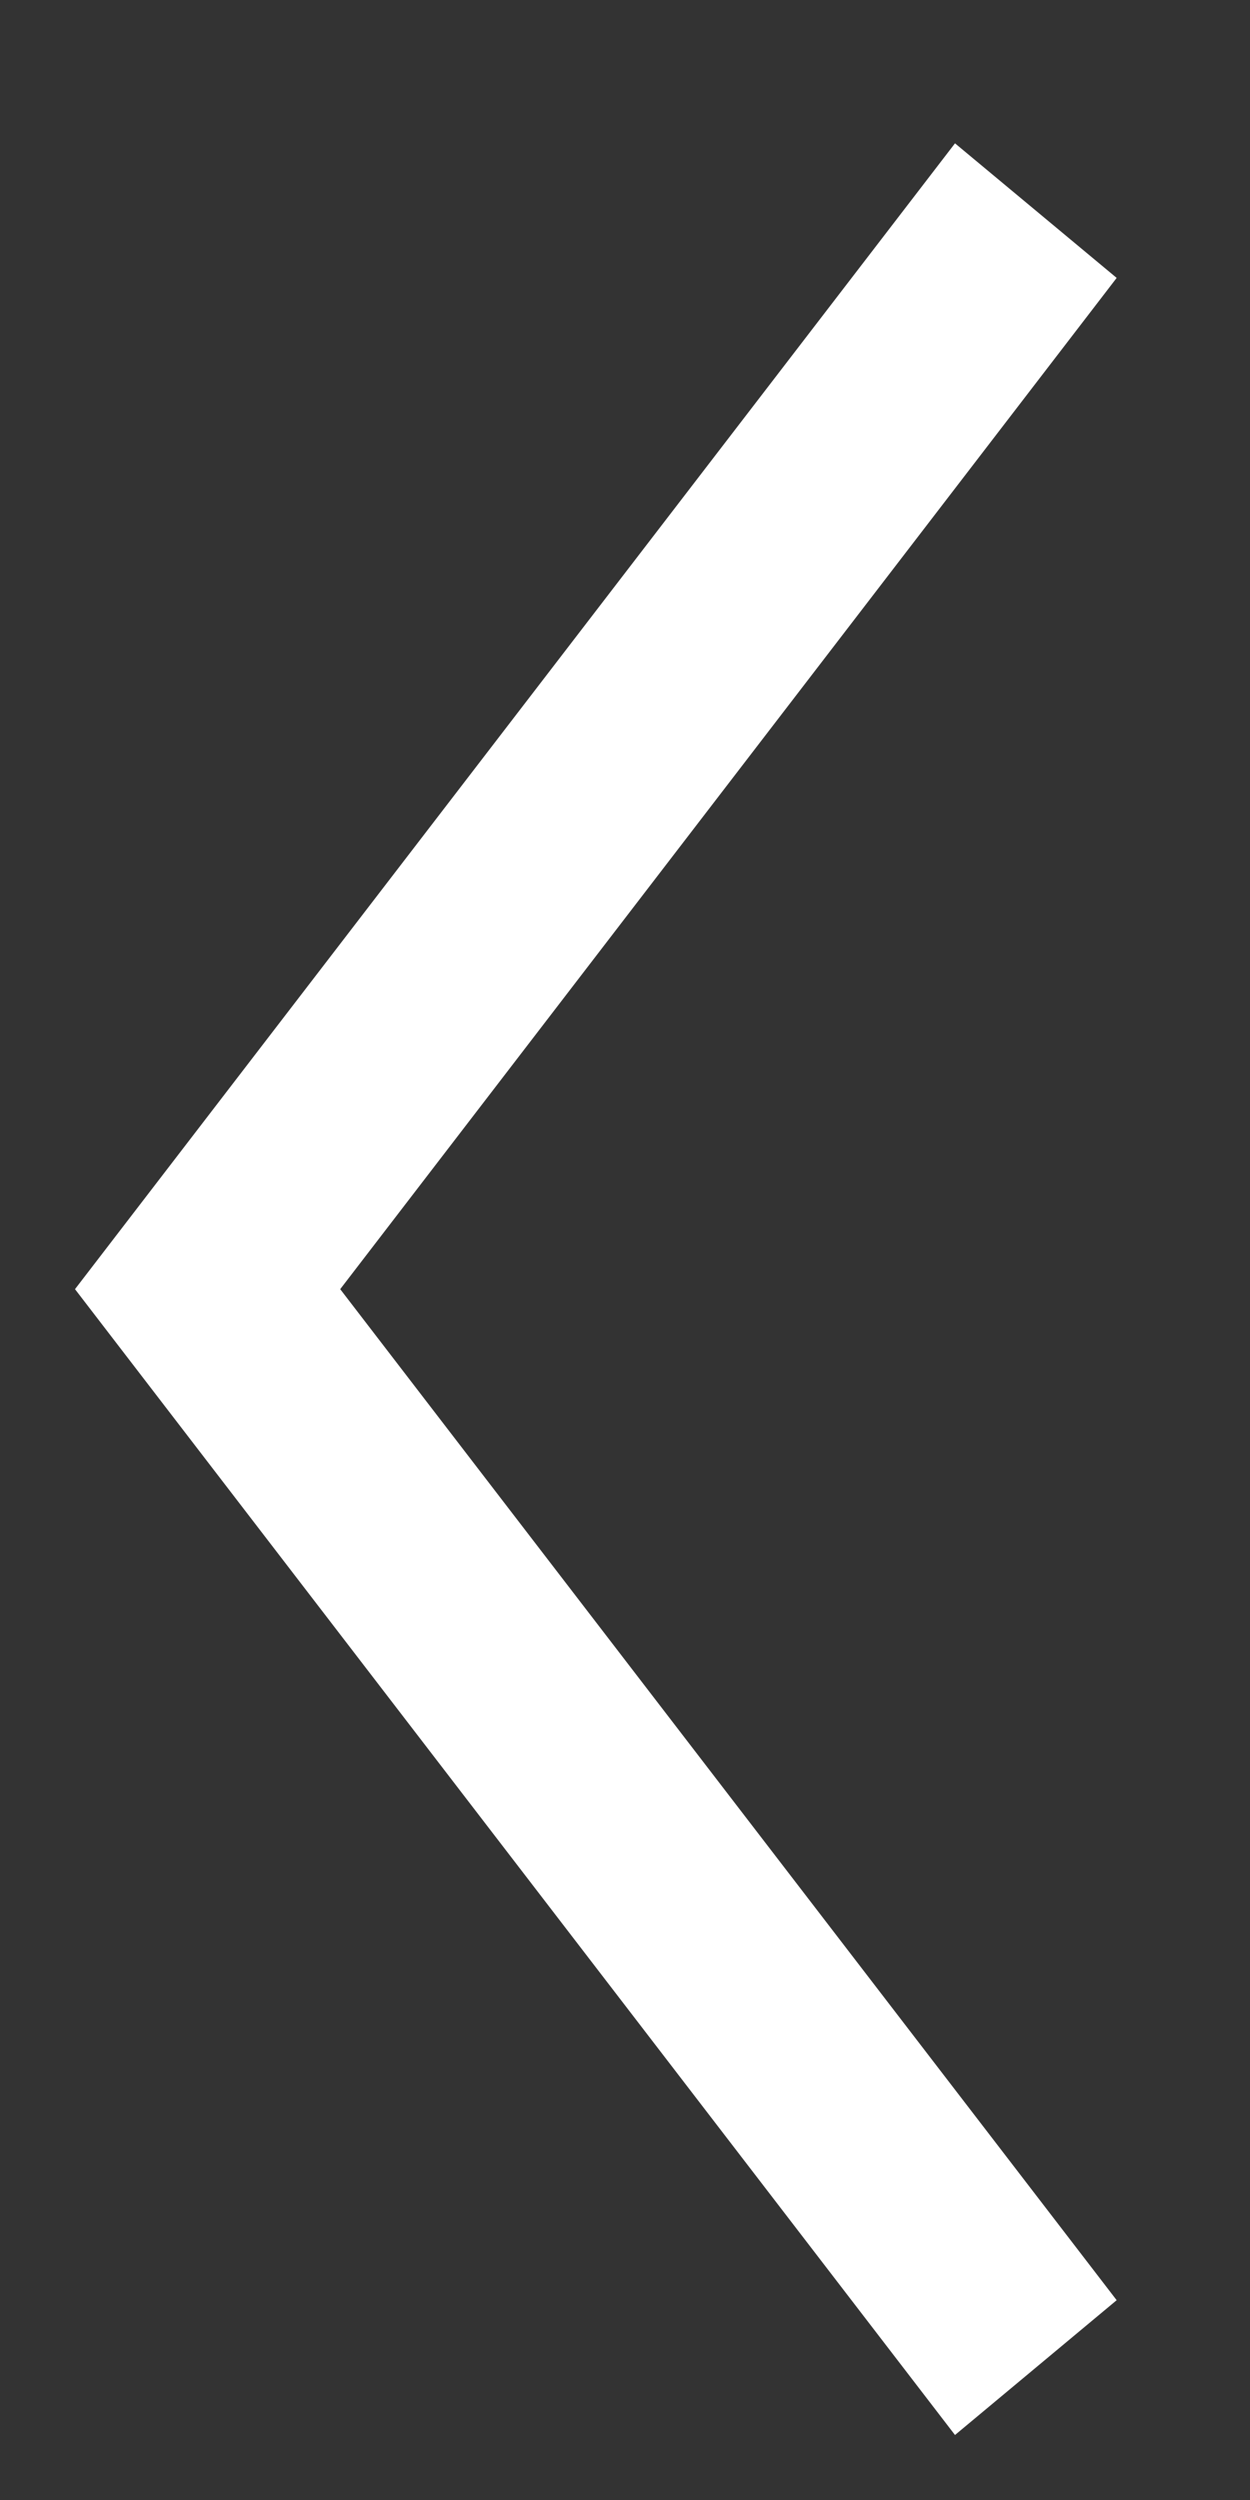 <svg width="6" height="12" viewBox="0 0 6 12" fill="none" xmlns="http://www.w3.org/2000/svg">
<rect x="0" y="0" width="6" height="12" fill="#333333" stroke="none"/>
<path fill-rule="evenodd" clip-rule="evenodd" d="M4.584 0.688L5.36 1.334L1.633 6.188L5.36 11.041L4.584 11.688L0.36 6.188L4.584 0.688Z" fill="white"/>
</svg>
